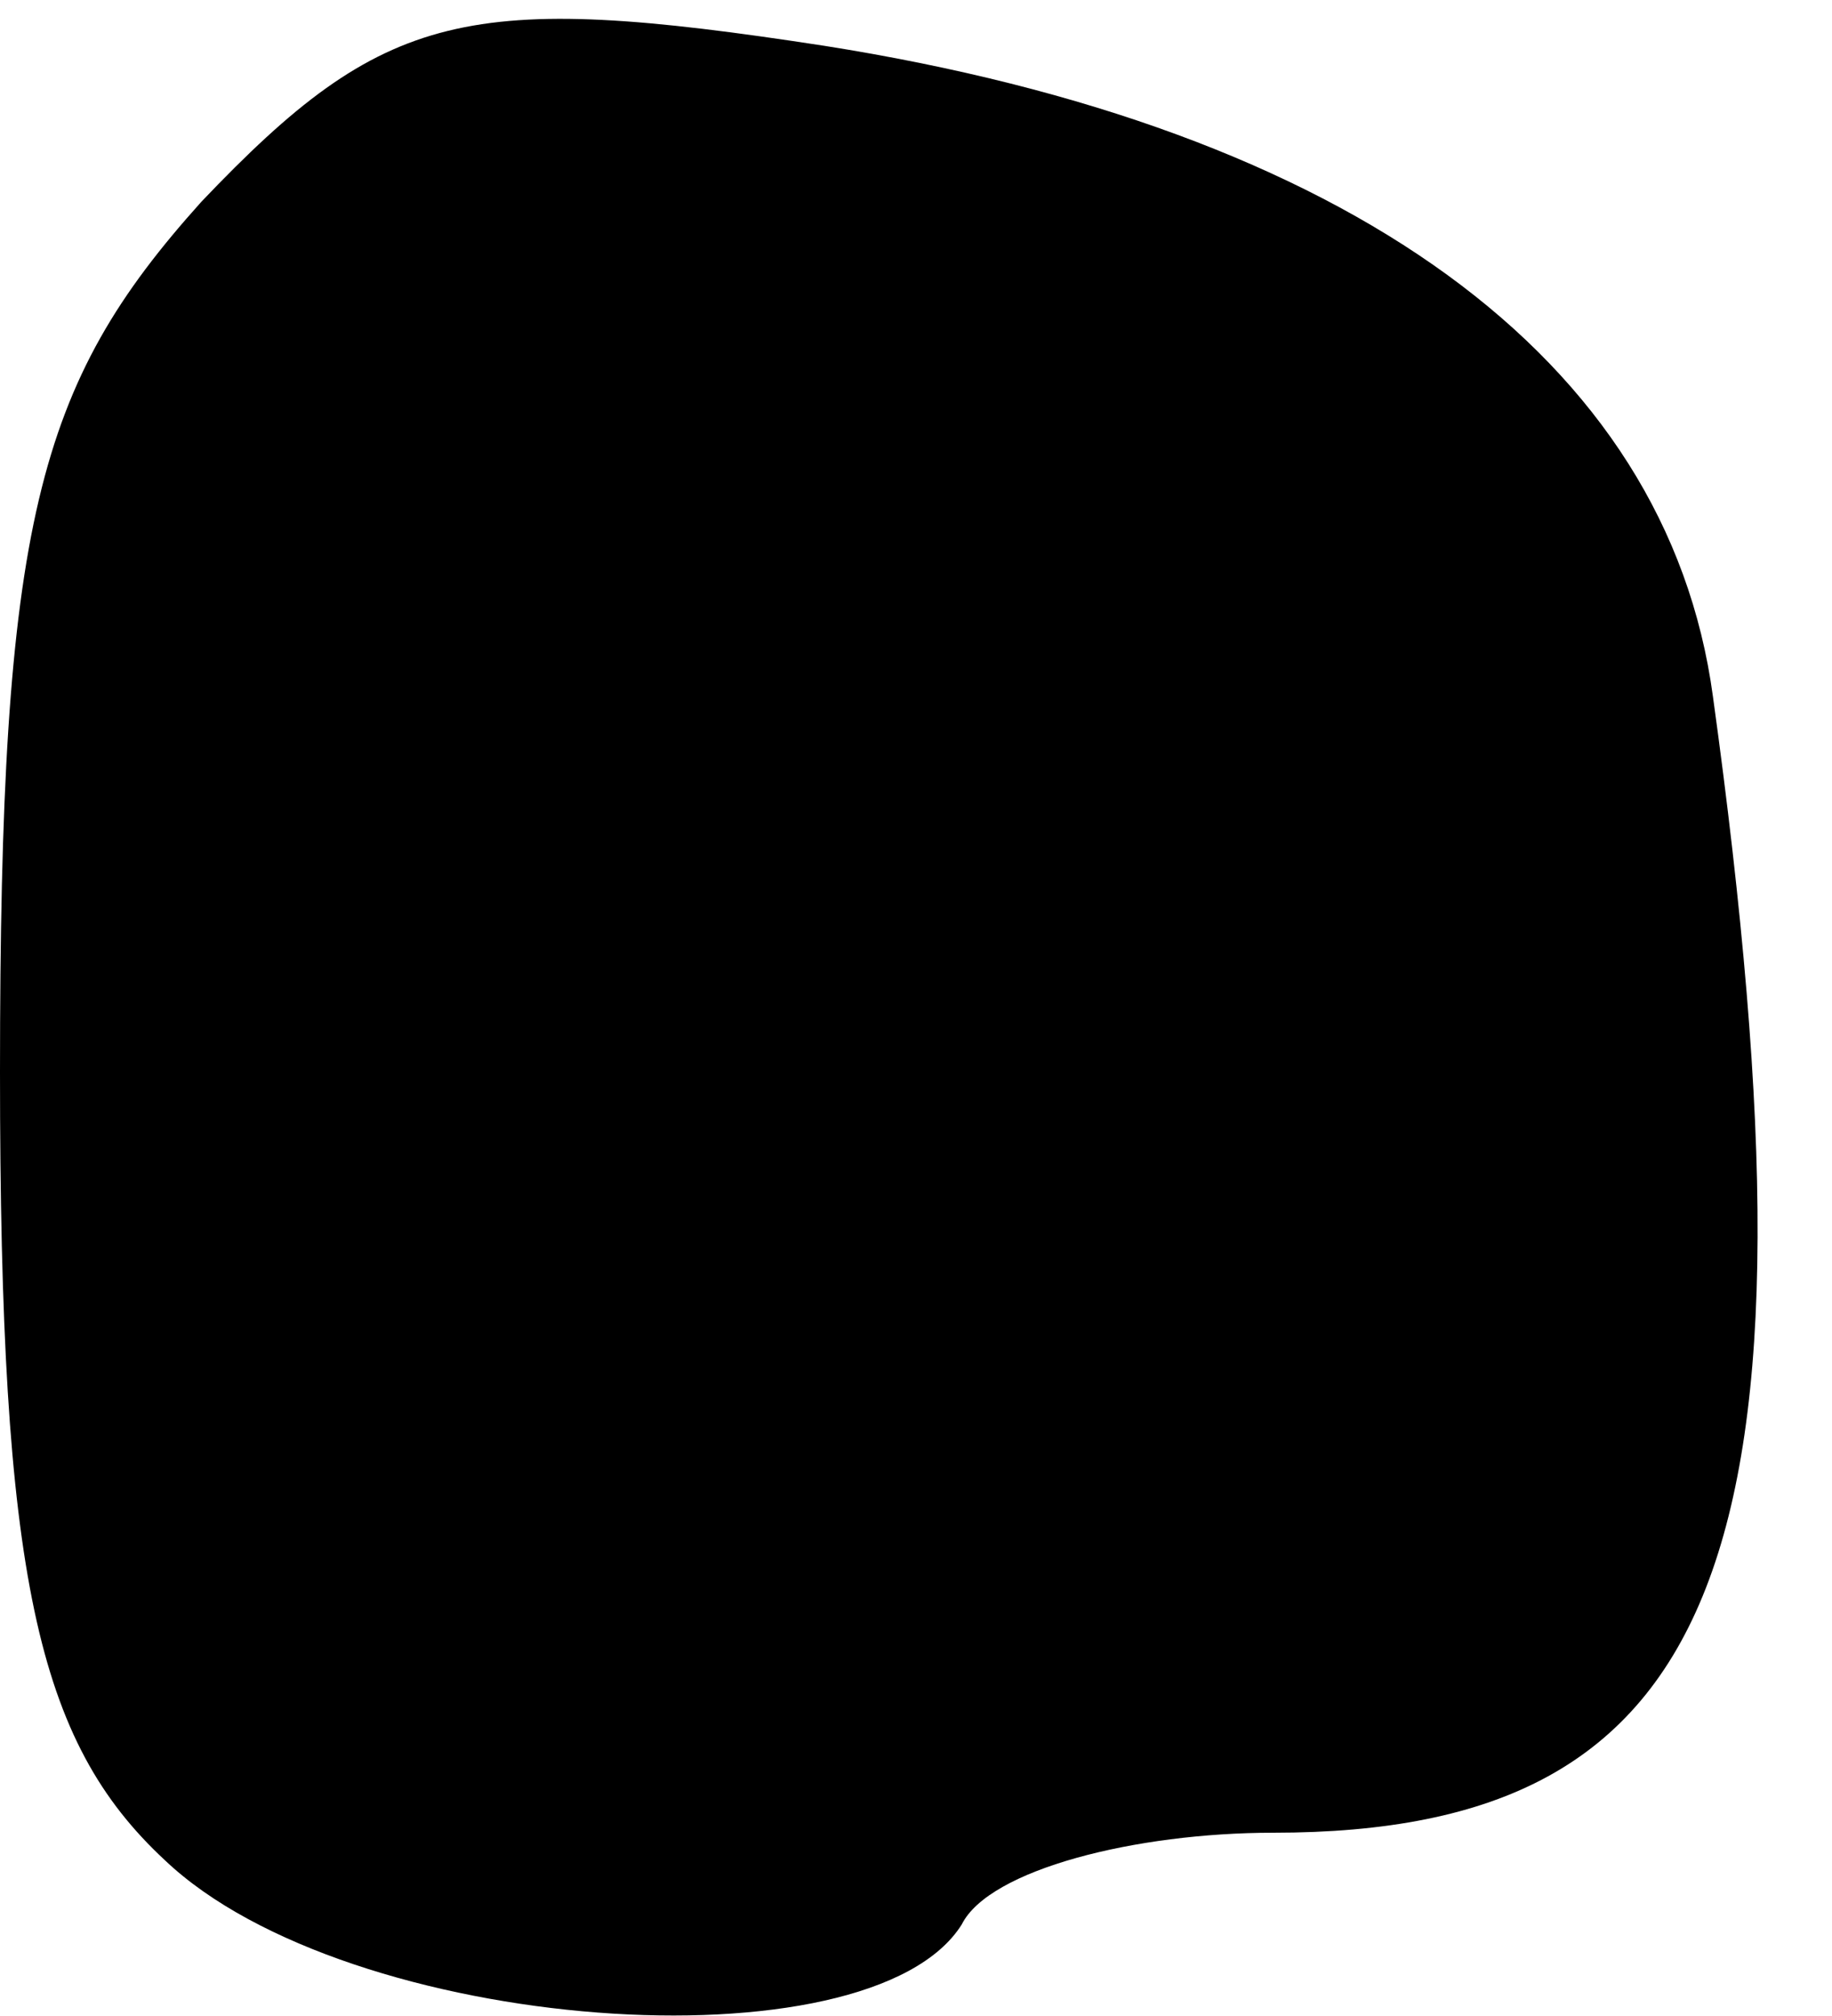 <?xml version="1.0" standalone="no"?>
<!DOCTYPE svg PUBLIC "-//W3C//DTD SVG 20010904//EN"
 "http://www.w3.org/TR/2001/REC-SVG-20010904/DTD/svg10.dtd">
<svg version="1.0" xmlns="http://www.w3.org/2000/svg"
 width="20pt" height="22pt" viewBox="0 0 20 22"
 preserveAspectRatio="xMidYMid meet">
<g transform="translate(0,22) scale(0.1,-0.1)"
fill="#000000" stroke="none">
<path fill="#000000" stroke="none" d="M22 198 c-18 -20 -22 -35 -22 -95 0
-55 4 -73 18 -86 20 -19 77 -23 87 -7 3 6 19 10 34 10 49 0 61 30 48 124 -5
37 -40 62 -97 71 -39 6 -48 4 -68 -17z"/>
</g>
</svg>
